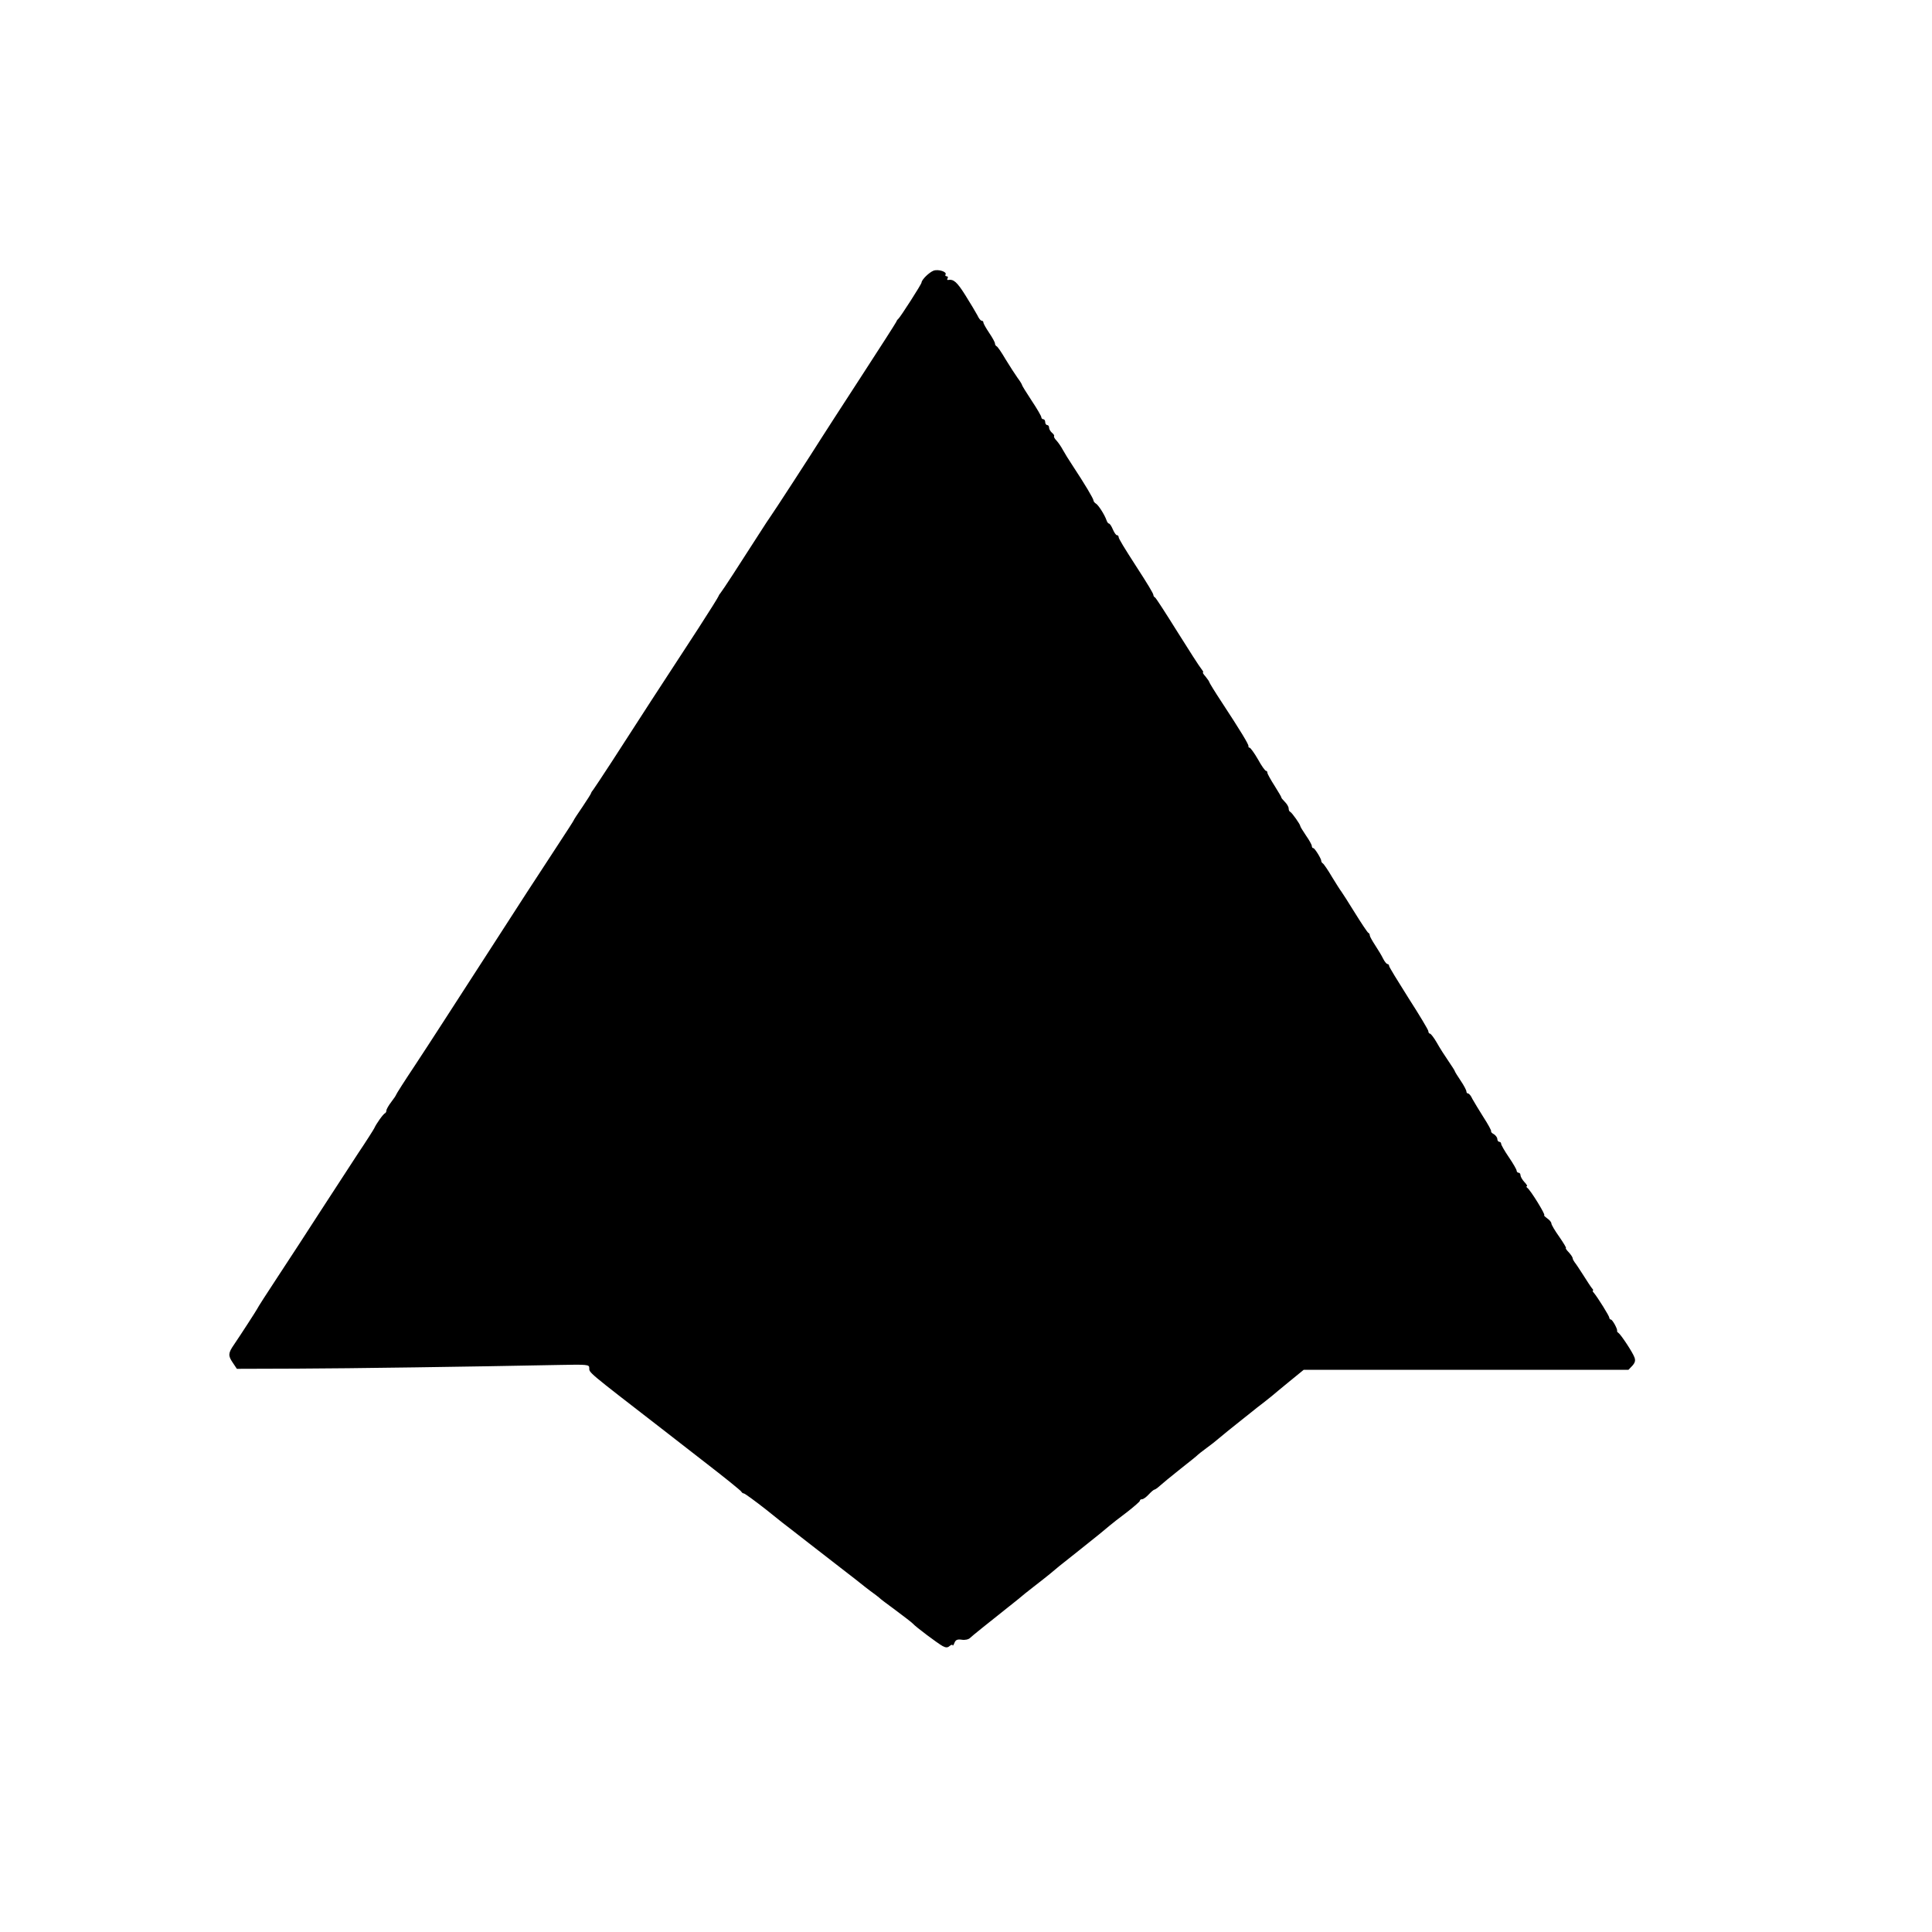<?xml version="1.0" standalone="no"?>
<!DOCTYPE svg PUBLIC "-//W3C//DTD SVG 20010904//EN"
 "http://www.w3.org/TR/2001/REC-SVG-20010904/DTD/svg10.dtd">
<svg version="1.0" xmlns="http://www.w3.org/2000/svg"
 width="1000pt" height="1000pt" viewBox="0 0 1000 1000"
 preserveAspectRatio="xMidYMid meet">
<g transform="translate(0,1000) scale(0.1,-0.1)"
fill="#000000" stroke="none">
<path d="M4832 8599 c-23 -9 -61 -46 -62 -61 0 -9 -111 -181 -120 -188 -4 -3
-9 -10 -11 -16 -2 -5 -85 -135 -184 -287 -99 -152 -191 -295 -205 -317 -43
-69 -254 -394 -263 -405 -4 -5 -31 -46 -59 -90 -103 -161 -187 -290 -197 -302
-6 -7 -11 -15 -11 -17 0 -3 -48 -80 -107 -171 -148 -226 -348 -534 -448 -690
-46 -71 -89 -135 -94 -142 -6 -7 -11 -15 -11 -17 0 -3 -20 -35 -45 -72 -25
-36 -45 -67 -45 -69 0 -2 -40 -64 -88 -137 -77 -117 -219 -335 -362 -558 -201
-311 -287 -445 -372 -574 -54 -81 -98 -150 -98 -153 0 -2 -11 -19 -25 -37 -14
-18 -25 -38 -25 -44 0 -6 -3 -12 -7 -14 -9 -3 -46 -55 -56 -78 -4 -8 -42 -68
-85 -132 -42 -65 -129 -198 -192 -295 -63 -98 -162 -250 -220 -338 -58 -88
-107 -164 -109 -170 -4 -8 -80 -126 -120 -185 -30 -43 -31 -57 -7 -92 l22 -33
309 1 c275 1 905 10 1358 19 146 3 157 2 157 -15 0 -26 -14 -14 375 -315 17
-13 116 -90 220 -171 105 -81 192 -151 193 -156 2 -4 8 -8 12 -8 5 0 57 -38
117 -85 59 -48 119 -95 133 -105 14 -11 53 -41 86 -67 34 -26 108 -84 165
-128 57 -44 106 -82 109 -85 3 -3 23 -18 45 -35 22 -16 42 -31 45 -34 3 -4 41
-33 85 -65 44 -33 85 -64 90 -70 16 -18 130 -103 154 -116 17 -9 26 -9 37 1 8
6 14 8 15 3 0 -5 4 0 9 12 6 16 15 20 37 17 17 -3 36 1 44 9 11 11 86 71 227
183 7 5 21 17 31 25 9 8 41 34 71 57 30 23 69 54 85 67 40 34 35 30 150 121
102 81 120 96 158 128 12 10 52 42 90 70 37 29 67 55 67 59 0 5 5 8 11 8 7 0
22 11 35 25 13 14 26 25 30 25 3 0 16 9 28 20 11 10 59 50 106 87 47 37 87 69
90 73 3 3 23 19 45 35 22 16 49 37 60 47 35 29 63 52 96 78 18 14 49 39 69 55
20 17 52 41 70 55 18 14 38 30 44 35 6 6 46 38 88 73 l76 62 841 0 840 0 20
21 c14 16 17 27 11 43 -9 26 -70 118 -83 127 -5 3 -8 8 -7 10 4 8 -24 59 -32
59 -4 0 -8 4 -8 9 0 9 -60 105 -80 129 -6 6 -8 12 -5 12 3 0 1 6 -5 12 -6 7
-26 38 -45 68 -19 30 -39 60 -45 67 -5 7 -10 16 -10 21 0 4 -9 18 -20 30 -12
12 -18 22 -15 22 4 0 -12 26 -34 58 -23 32 -41 63 -41 69 0 7 -10 19 -22 27
-12 9 -19 16 -15 16 9 0 -72 132 -88 142 -5 4 -6 8 -2 8 4 0 -1 10 -13 22 -11
12 -20 28 -20 35 0 7 -4 13 -10 13 -5 0 -10 5 -10 11 0 5 -18 37 -40 69 -22
32 -40 64 -40 69 0 6 -4 11 -10 11 -5 0 -10 7 -10 15 0 7 -8 18 -17 24 -10 5
-17 12 -15 16 2 3 -16 36 -40 73 -23 37 -49 79 -57 94 -7 16 -17 28 -22 28 -5
0 -9 5 -9 11 0 6 -13 31 -30 56 -16 24 -30 46 -30 49 0 2 -15 26 -33 52 -18
26 -45 68 -60 95 -15 26 -31 47 -36 47 -4 0 -8 6 -8 13 0 6 -46 83 -102 170
-55 87 -101 162 -101 167 0 6 -4 10 -8 10 -5 0 -15 12 -23 28 -7 15 -26 46
-41 69 -15 23 -28 46 -28 51 0 6 -3 12 -8 14 -4 2 -35 48 -69 103 -34 55 -66
105 -70 110 -5 6 -26 39 -48 75 -21 36 -43 68 -48 71 -5 3 -8 9 -8 12 1 11
-34 67 -41 67 -5 0 -8 5 -8 11 0 6 -13 30 -30 54 -16 24 -30 46 -30 50 0 8
-43 69 -52 73 -5 2 -8 10 -8 18 0 8 -9 23 -20 34 -11 11 -19 21 -18 23 1 1
-15 28 -35 60 -20 31 -37 62 -37 67 0 6 -3 10 -7 10 -5 0 -24 27 -42 60 -19
33 -39 60 -43 60 -4 0 -7 3 -6 8 2 8 -39 76 -140 230 -35 53 -63 99 -63 102 0
3 -9 15 -19 28 -11 12 -17 22 -13 22 3 0 -1 8 -9 18 -8 9 -64 96 -124 192 -60
96 -112 177 -116 178 -5 2 -8 8 -8 12 0 8 -31 59 -90 150 -60 93 -90 142 -90
150 0 6 -4 10 -9 10 -5 0 -14 14 -21 30 -7 17 -16 30 -20 30 -4 0 -10 8 -13
18 -9 26 -40 76 -54 85 -7 4 -13 12 -13 16 0 10 -47 88 -105 176 -22 33 -46
72 -54 87 -8 15 -22 36 -32 47 -10 10 -16 21 -13 24 2 2 -2 10 -11 17 -8 7
-15 19 -15 26 0 8 -4 14 -10 14 -5 0 -10 7 -10 15 0 8 -4 15 -10 15 -5 0 -10
5 -10 10 0 6 -22 44 -50 86 -27 41 -50 78 -50 81 0 3 -10 20 -23 37 -12 17
-40 60 -62 96 -21 36 -42 67 -47 68 -4 2 -8 8 -8 14 0 6 -13 30 -30 55 -16 24
-30 48 -30 54 0 5 -4 9 -9 9 -5 0 -15 12 -22 28 -8 15 -36 62 -63 105 -43 68
-60 83 -89 78 -5 -1 -6 3 -2 9 3 5 1 10 -5 10 -6 0 -9 4 -6 9 9 14 -37 29 -62
20z"/>
</g>
</svg>
